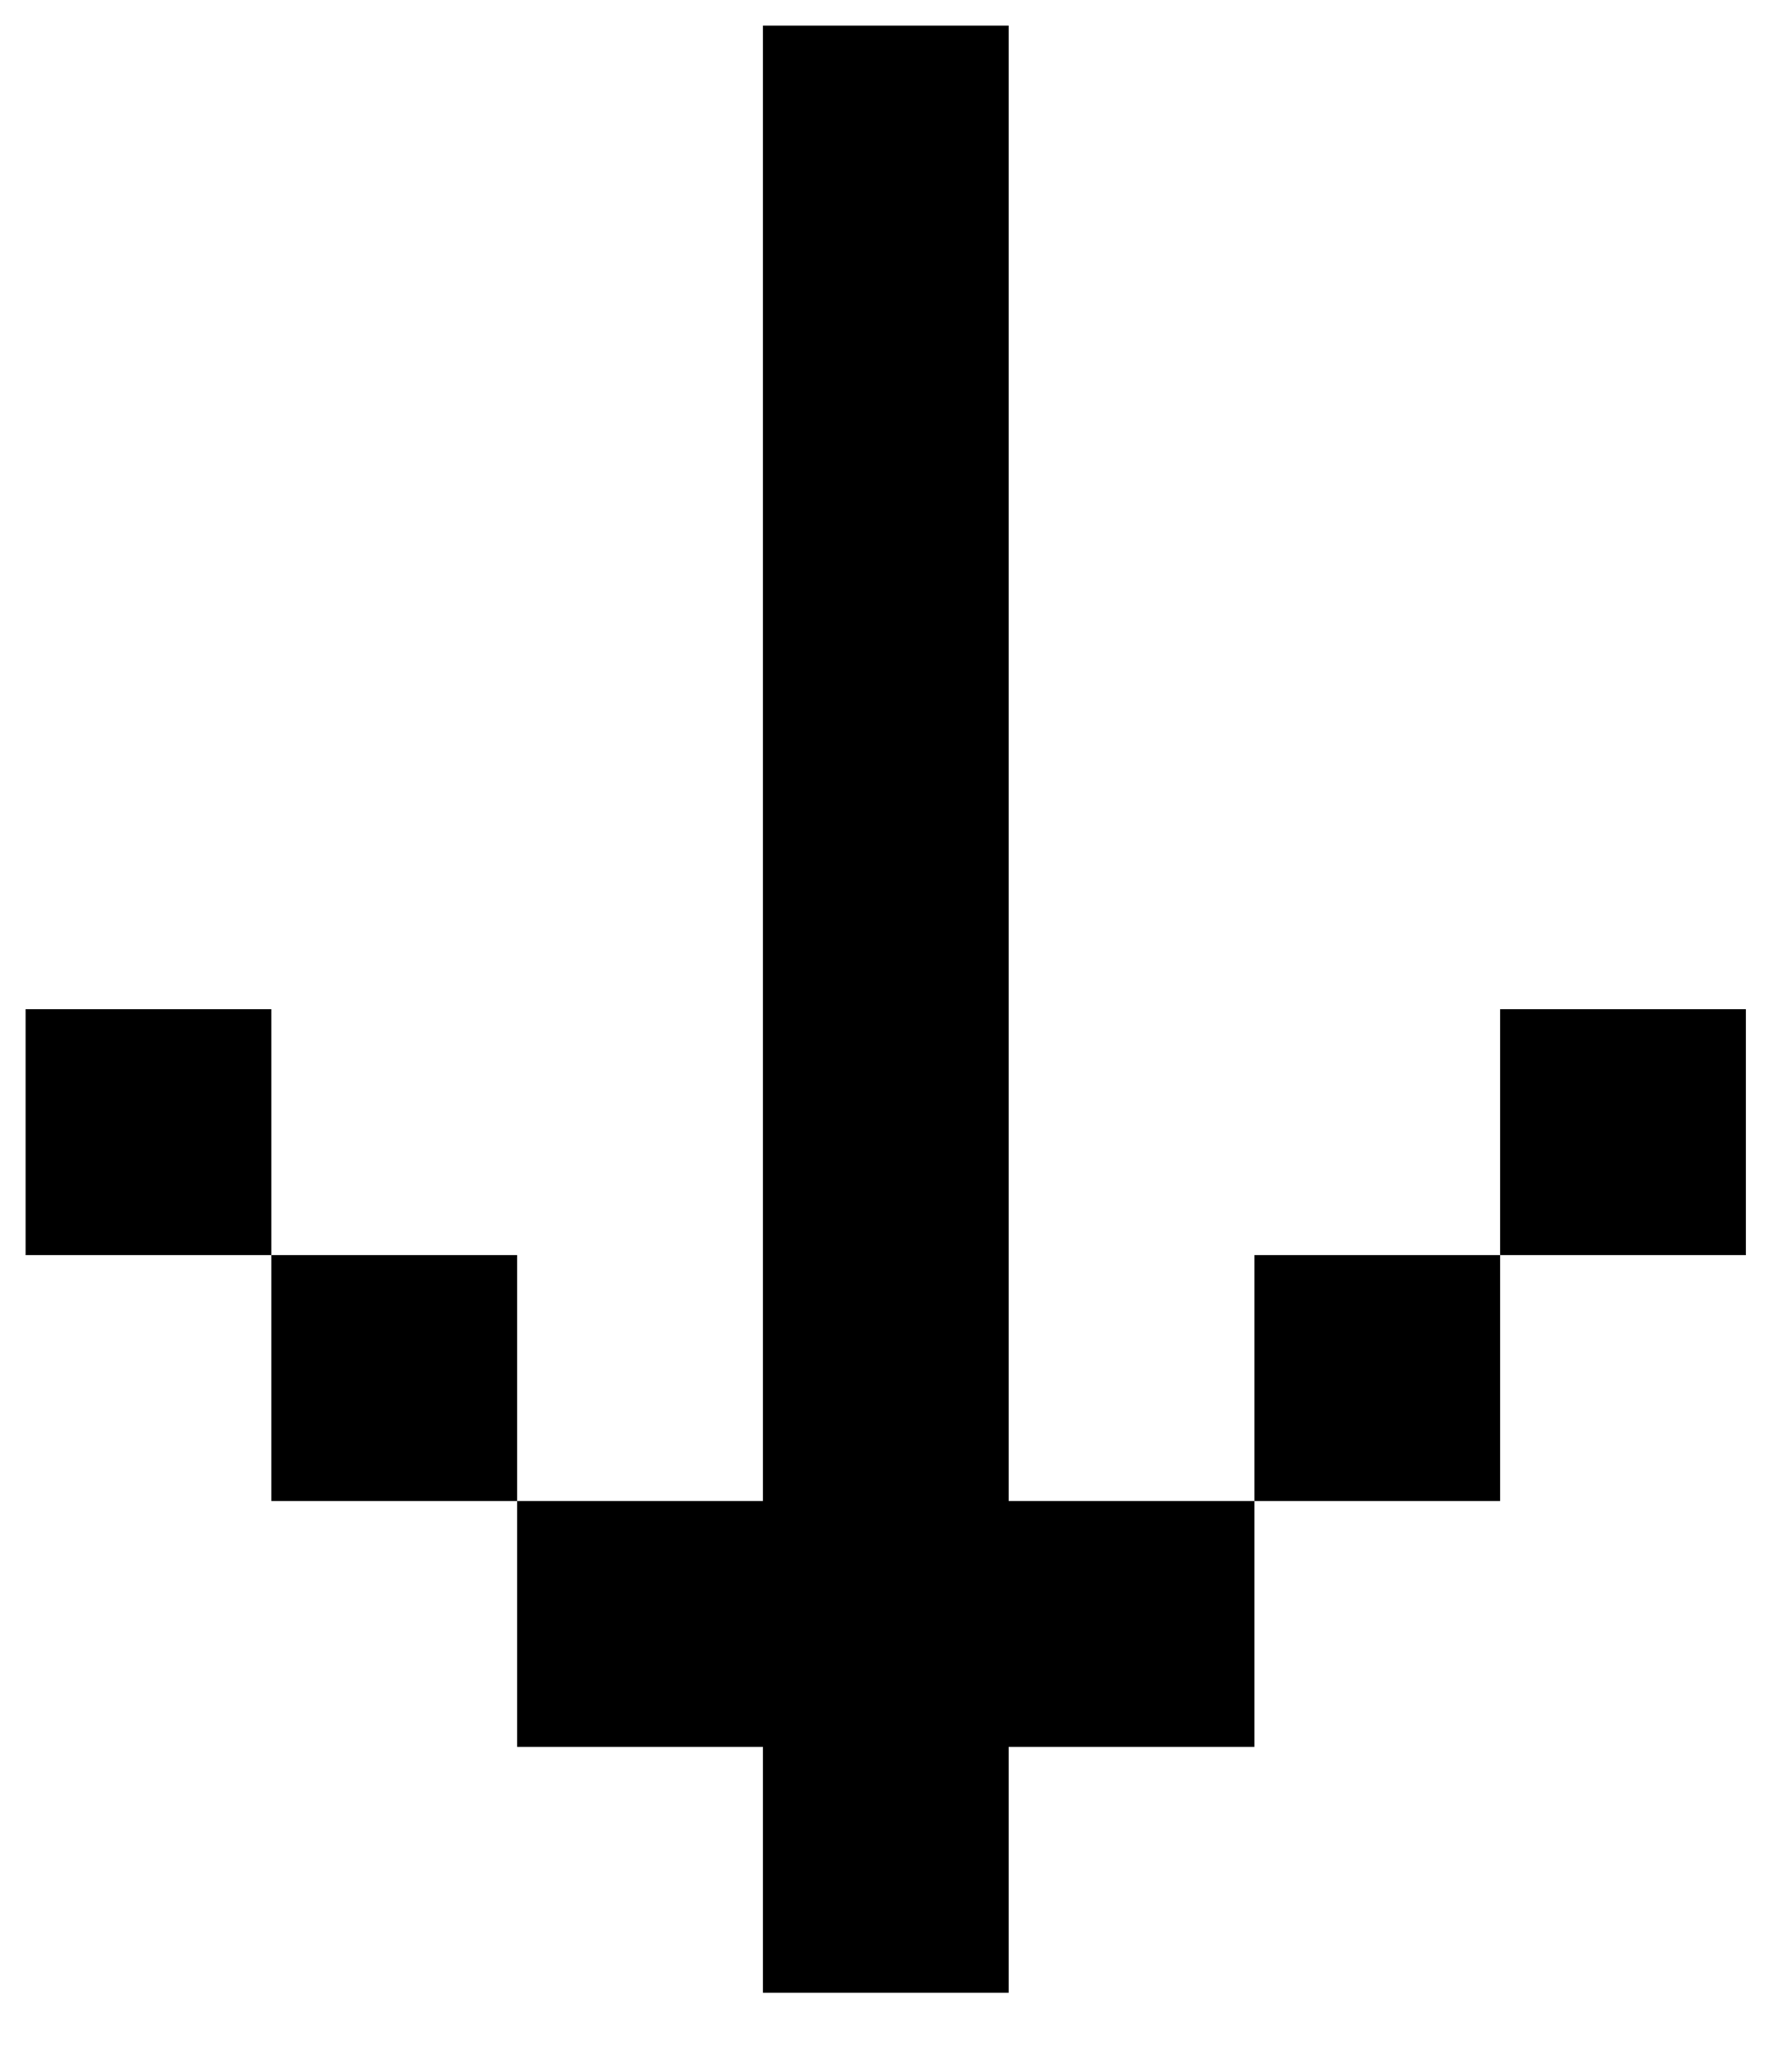 <?xml version="1.0" encoding="UTF-8"?>
<svg width="35px" height="40px" viewBox="0 0 35 40" version="1.1" xmlns="http://www.w3.org/2000/svg" xmlns:xlink="http://www.w3.org/1999/xlink">
    <title>pixelarticons:arrow-down</title>
    <defs>
        <filter id="filter-1">
            <feColorMatrix in="SourceGraphic" type="matrix" values="0 0 0 0 0.984 0 0 0 0 0.867 0 0 0 0 0.635 0 0 0 0.472 0"></feColorMatrix>
        </filter>
    </defs>
    <g id="Page-1" stroke="none" stroke-width="1" fill="none" fill-rule="evenodd">
        <g id="pixelarticons:arrow-down" transform="translate(-781, -652)" filter="url(#filter-1)">
            <g transform="translate(781.5, 652.5)" id="Group" fill="#000000" fill-rule="nonzero">
                <path d="M14.4,0 L19.2,0 L19.2,28.8 L24,28.8 L24,33.6 L19.2,33.6 L19.2,38.4 L14.4,38.4 L14.4,33.6 L9.6,33.6 L9.6,28.8 L14.4,28.8 L14.4,0 Z M4.8,24 L4.8,28.8 L9.6,28.8 L9.6,24 L4.8,24 Z M4.8,24 L4.8,19.2 L0,19.2 L0,24 L4.8,24 Z M28.8,24 L28.8,28.8 L24,28.8 L24,24 L28.8,24 Z M28.8,24 L28.8,19.2 L33.6,19.2 L33.6,24 L28.8,24 Z" id="Shape"></path>
            </g>
        </g>
    </g>
</svg>